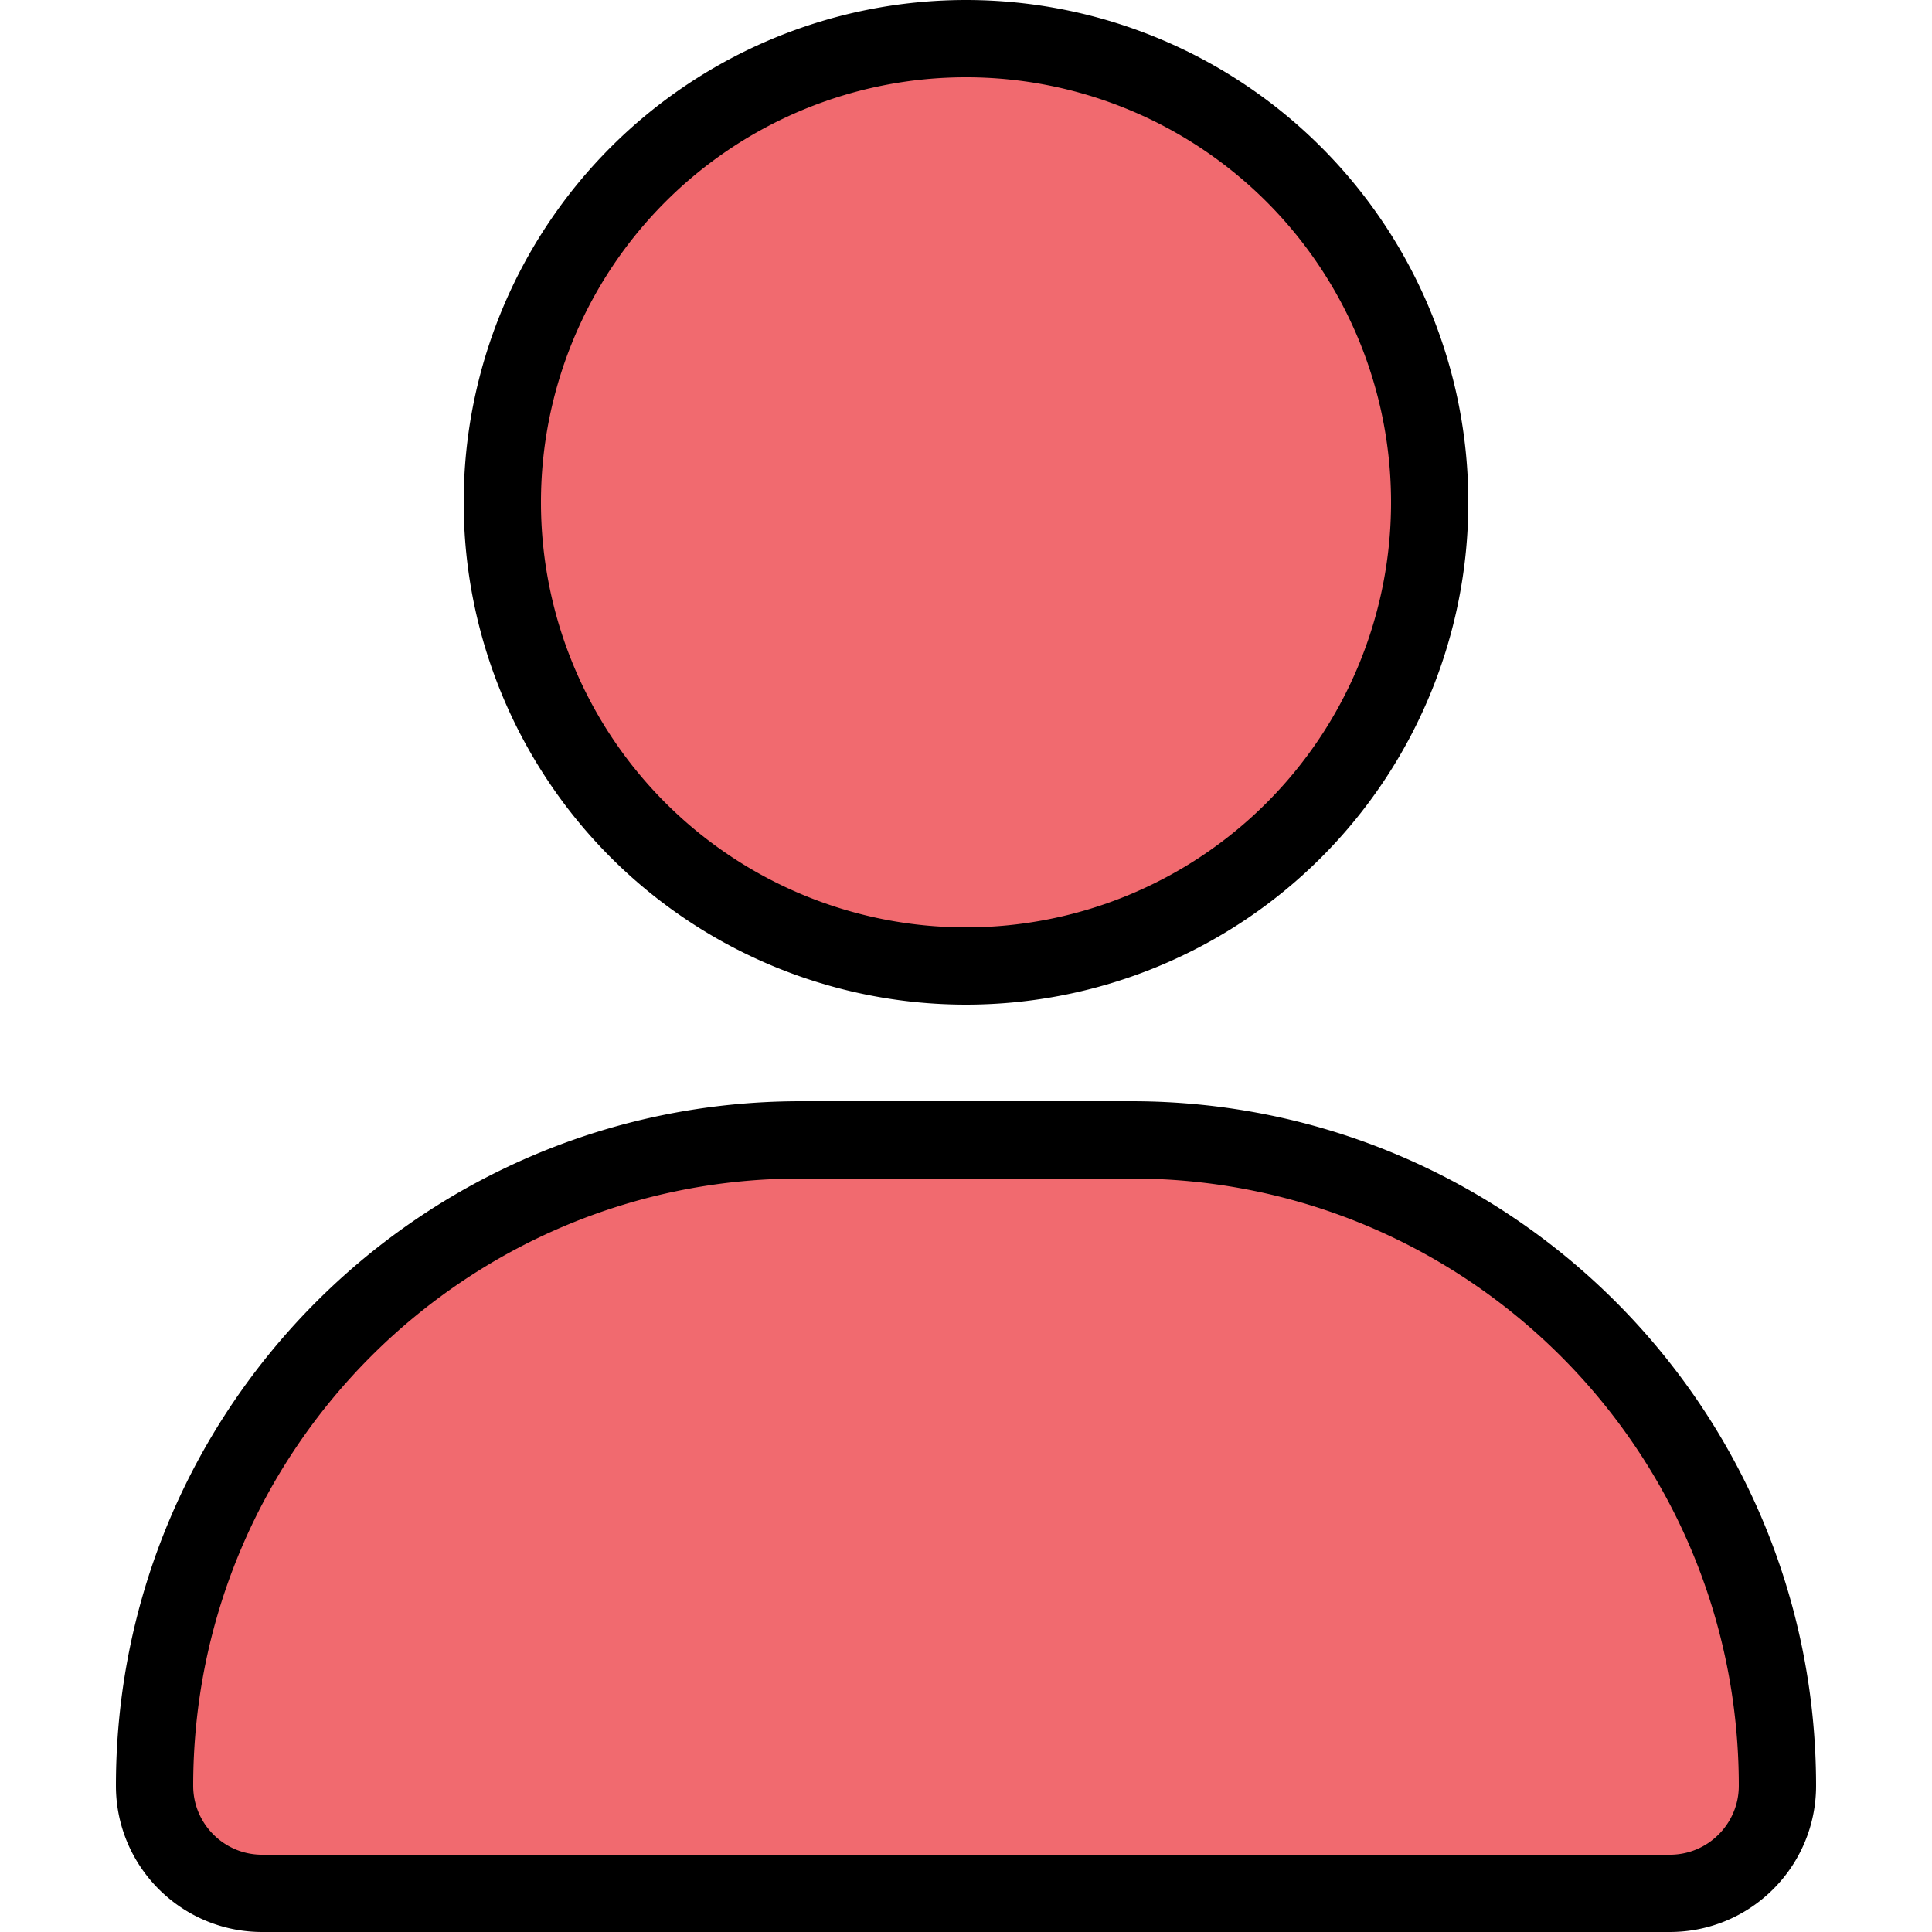 <?xml version="1.0" encoding="UTF-8" standalone="no"?>
<!-- Created with Inkscape (http://www.inkscape.org/) -->

<svg
   width="100mm"
   height="100mm"
   viewBox="0 0 100 100"
   version="1.1"
   id="svg5"
   xml:space="preserve"
   sodipodi:docname="akteur.svg"
   inkscape:version="1.2.2 (732a01da63, 2022-12-09)"
   xmlns:inkscape="http://www.inkscape.org/namespaces/inkscape"
   xmlns:sodipodi="http://sodipodi.sourceforge.net/DTD/sodipodi-0.dtd"
   xmlns="http://www.w3.org/2000/svg"
   xmlns:svg="http://www.w3.org/2000/svg"><sodipodi:namedview
     id="namedview6"
     pagecolor="#ffffff"
     bordercolor="#000000"
     borderopacity="0.25"
     inkscape:showpageshadow="2"
     inkscape:pageopacity="0.0"
     inkscape:pagecheckerboard="0"
     inkscape:deskcolor="#d1d1d1"
     inkscape:document-units="mm"
     showgrid="false"
     inkscape:zoom="0.5318125"
     inkscape:cx="386.41438"
     inkscape:cy="145.72805"
     inkscape:window-width="1920"
     inkscape:window-height="991"
     inkscape:window-x="-9"
     inkscape:window-y="-9"
     inkscape:window-maximized="1"
     inkscape:current-layer="svg5" /><defs
     id="defs2" /><g
     id="layer1"
     style="fill:#f16a6f;fill-opacity:1;stroke:#000000;stroke-width:4.166;stroke-dasharray:none;stroke-opacity:1"
     transform="matrix(0.96,0,0,0.96,2,2)"><path
       d="m 50,50 a 25,25 0 1 0 0,-50 25,25 0 1 0 0,50 z m -8.926,9.375 C 21.836,59.375 6.25,74.961 6.25,94.199 6.25,97.402 8.848,100 12.051,100 h 75.898 c 3.203,0 5.801,-2.598 5.801,-5.801 0,-19.238 -15.586,-34.824 -34.824,-34.824 z"
       id="path9"
       style="fill:#f16a6f;fill-opacity:1;stroke:#000000;stroke-width:4.166;stroke-dasharray:none;stroke-opacity:1" /></g></svg>
